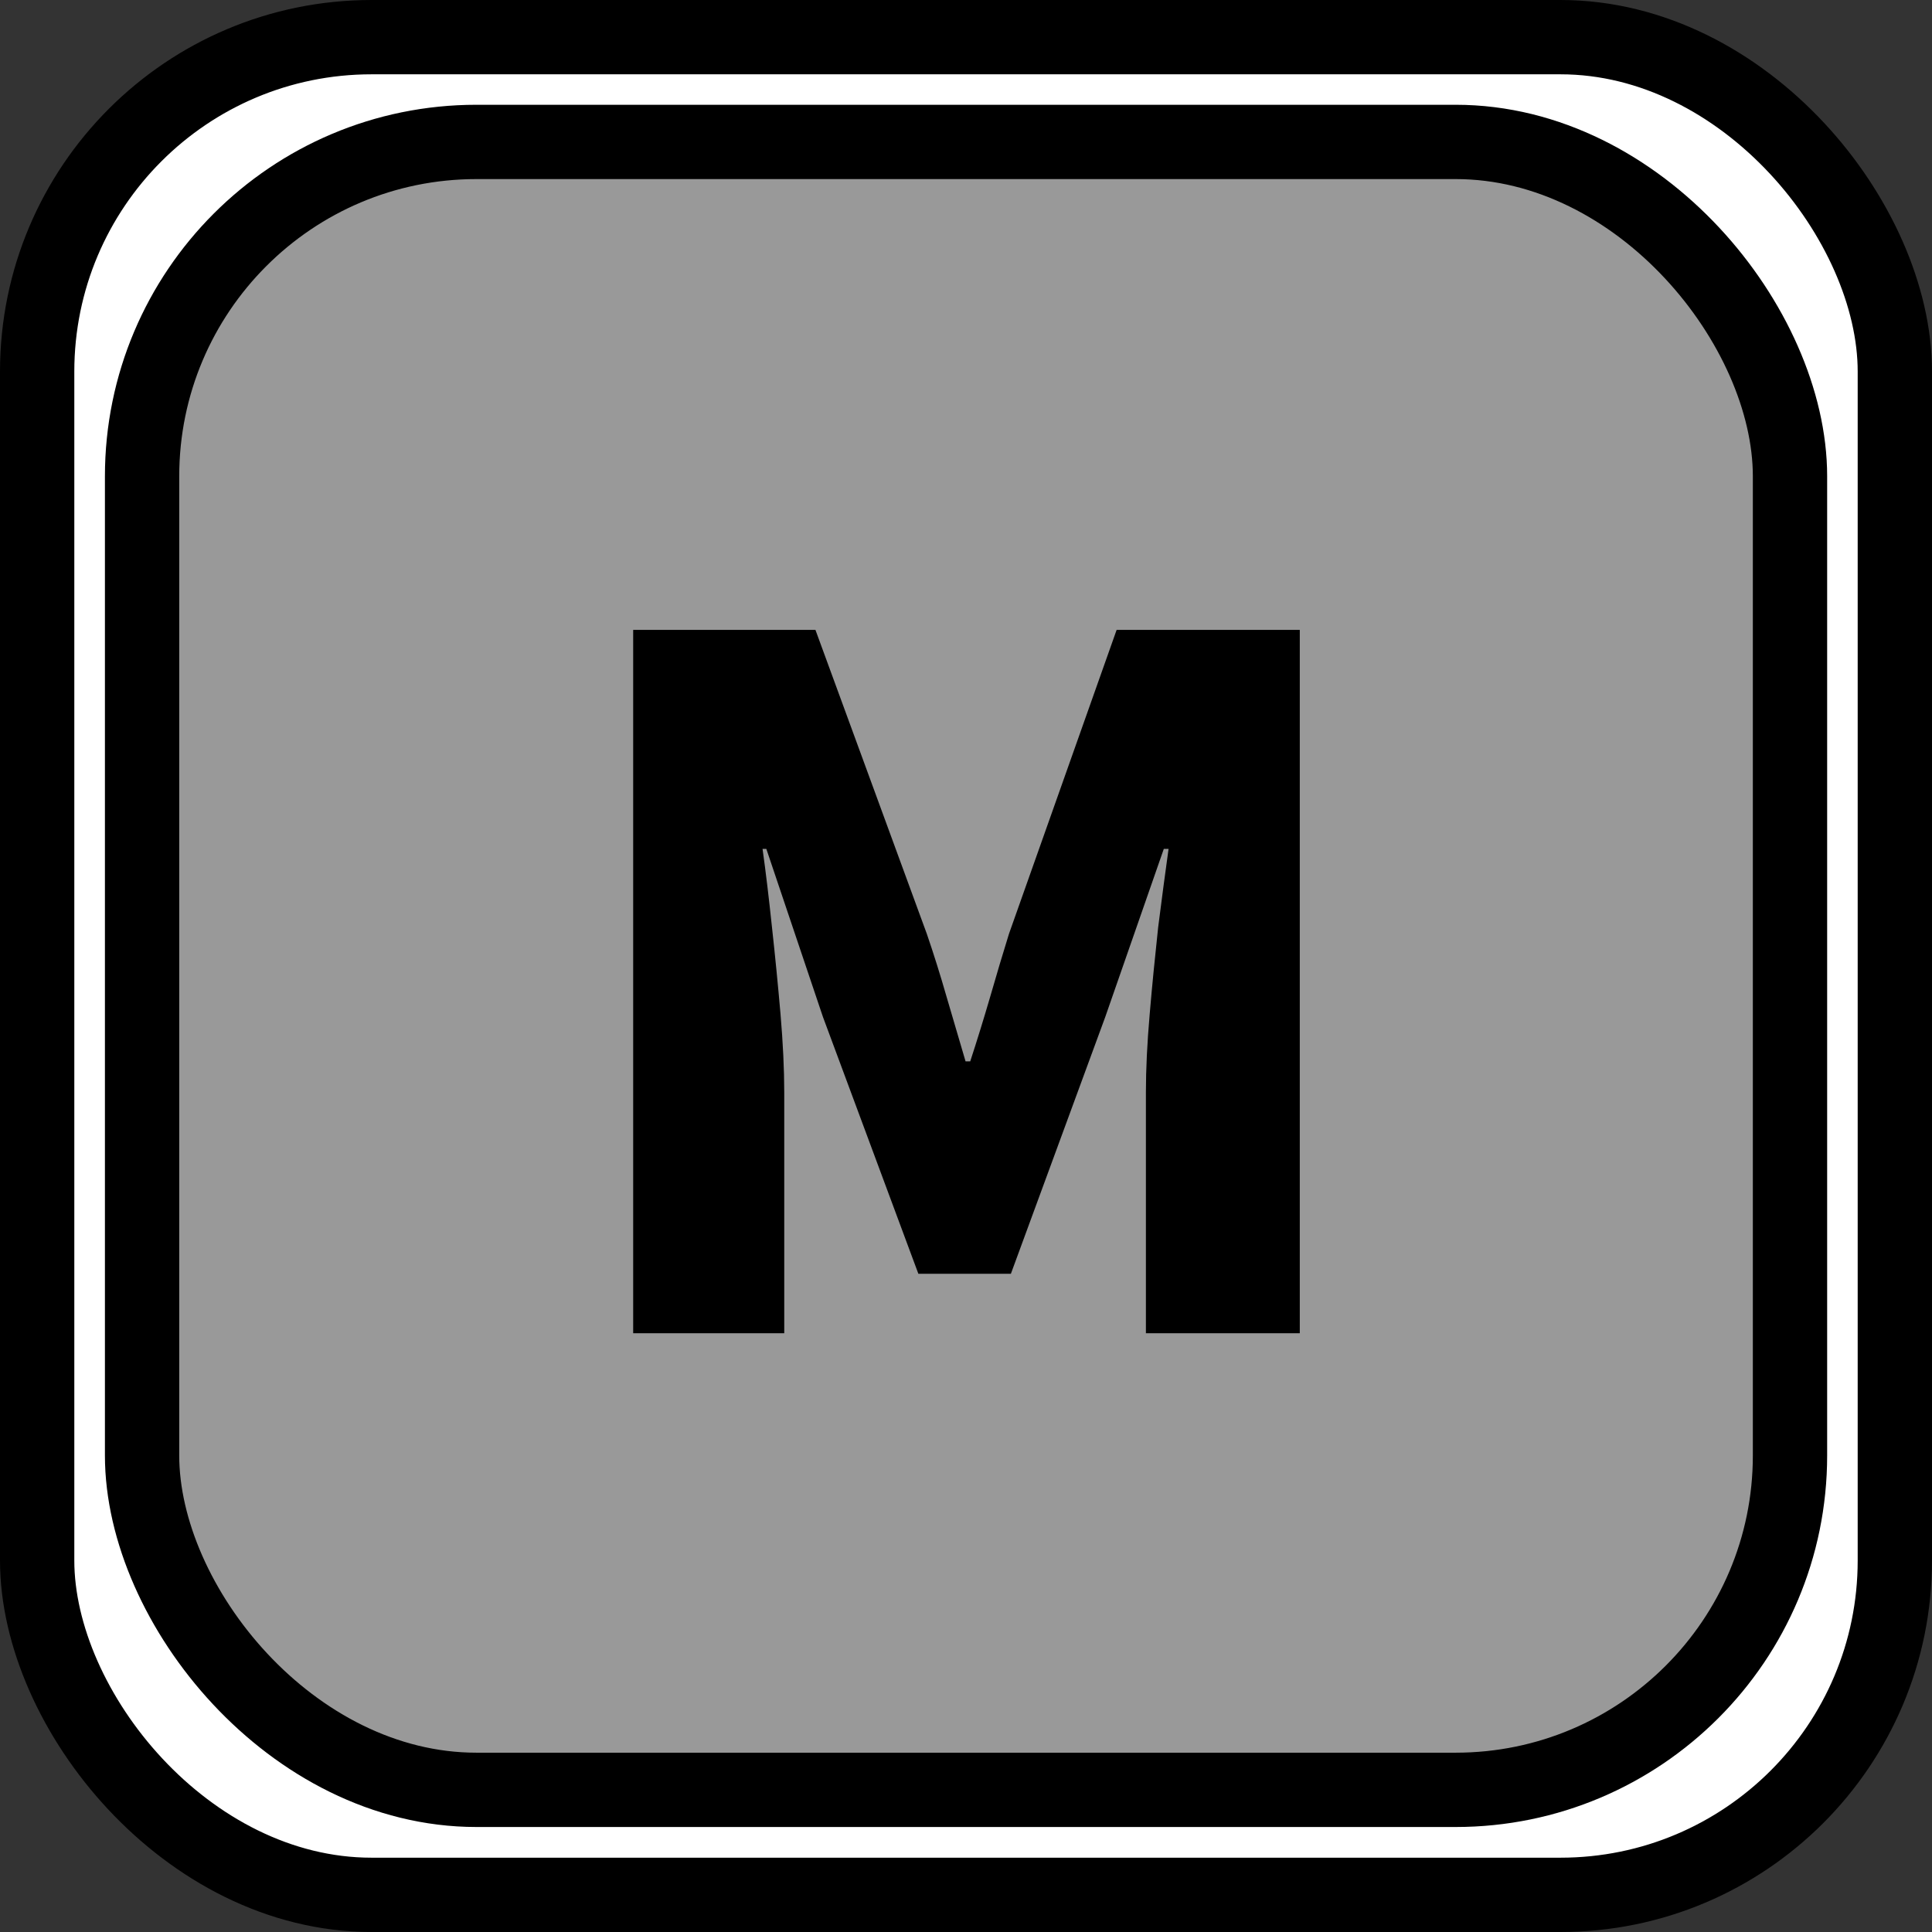 <svg width="26" height="26" viewBox="0 0 26 26" fill="none" xmlns="http://www.w3.org/2000/svg">
<rect x="0" y="0" width="26" height="26" fill="#333333" stroke="none"/>
<rect x="0.5" y="0.5" width="25" height="25" rx="4.5" fill="white" stroke="black"/>
<rect x="1.912" y="1.91" width="22.177" height="22.177" rx="4.5" fill="#999999" stroke="black"/>
<path d="M8.521 17.942V8.477H10.974L12.473 12.568C12.566 12.839 12.655 13.123 12.74 13.419C12.825 13.707 12.909 13.995 12.994 14.283H13.057C13.151 13.995 13.24 13.707 13.324 13.419C13.409 13.123 13.494 12.839 13.578 12.568L15.027 8.477H17.492V17.942H15.421V14.702C15.421 14.389 15.438 14.037 15.472 13.648C15.505 13.258 15.544 12.869 15.586 12.479C15.637 12.081 15.683 11.729 15.726 11.424H15.662L14.874 13.686L13.604 17.142H12.359L11.075 13.686L10.313 11.424H10.262C10.305 11.729 10.347 12.081 10.389 12.479C10.432 12.869 10.47 13.258 10.504 13.648C10.537 14.037 10.554 14.389 10.554 14.702V17.942H8.521Z" fill="black"/>
</svg>
